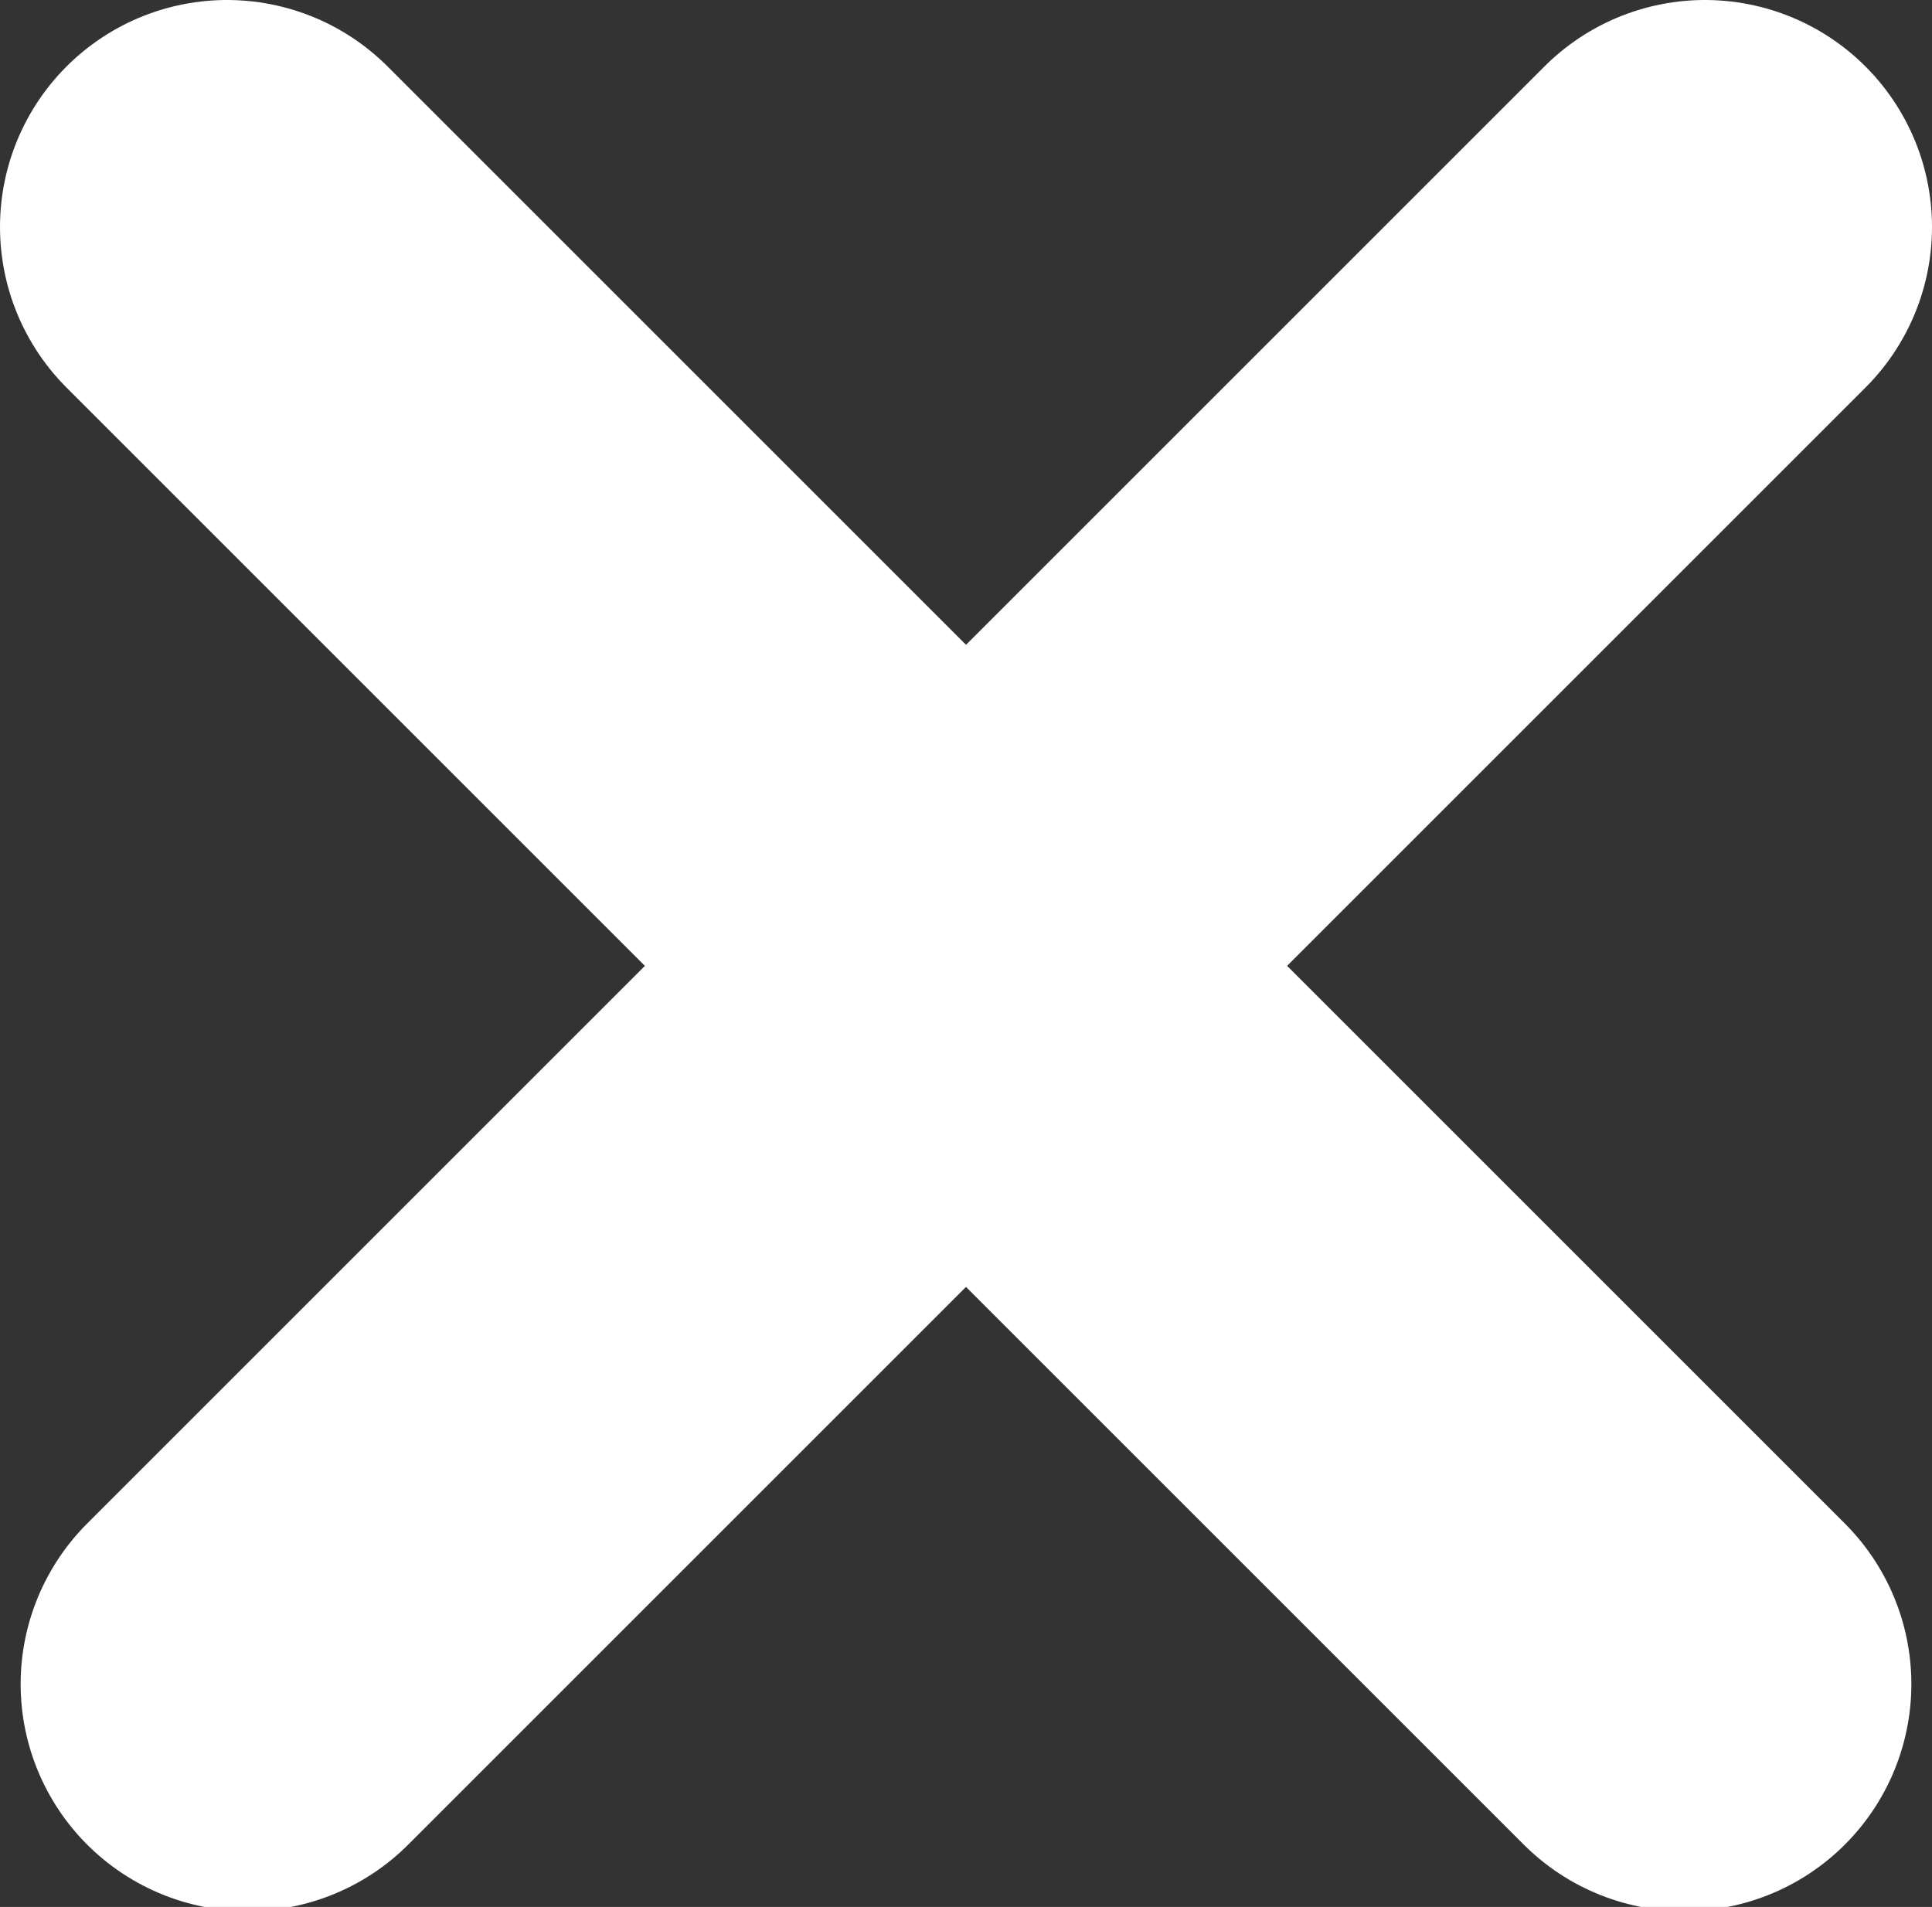 <?xml version="1.0" encoding="utf-8"?>
<!-- Generator: Adobe Illustrator 18.0.0, SVG Export Plug-In . SVG Version: 6.00 Build 0)  -->
<!DOCTYPE svg PUBLIC "-//W3C//DTD SVG 1.1//EN" "http://www.w3.org/Graphics/SVG/1.1/DTD/svg11.dtd">
<svg version="1.1" id="Layer_1" xmlns="http://www.w3.org/2000/svg" xmlns:xlink="http://www.w3.org/1999/xlink" x="0px" y="0px"
	 viewBox="0 0 46.8 46.2" enable-background="new 0 0 46.8 46.2" xml:space="preserve">
<rect x="0" y="0" width="46.8" height="46.2" fill="#333333" stroke="none"/>
<line fill="none" stroke="#FFFFFF" stroke-width="11" stroke-linecap="round" stroke-linejoin="round" stroke-miterlimit="10" x1="5.5" y1="5.5" x2="40.8" y2="40.8"/>
<line fill="none" stroke="#FFFFFF" stroke-width="11" stroke-linecap="round" stroke-linejoin="round" stroke-miterlimit="10" x1="41.3" y1="5.5" x2="6" y2="40.8"/>
</svg>
